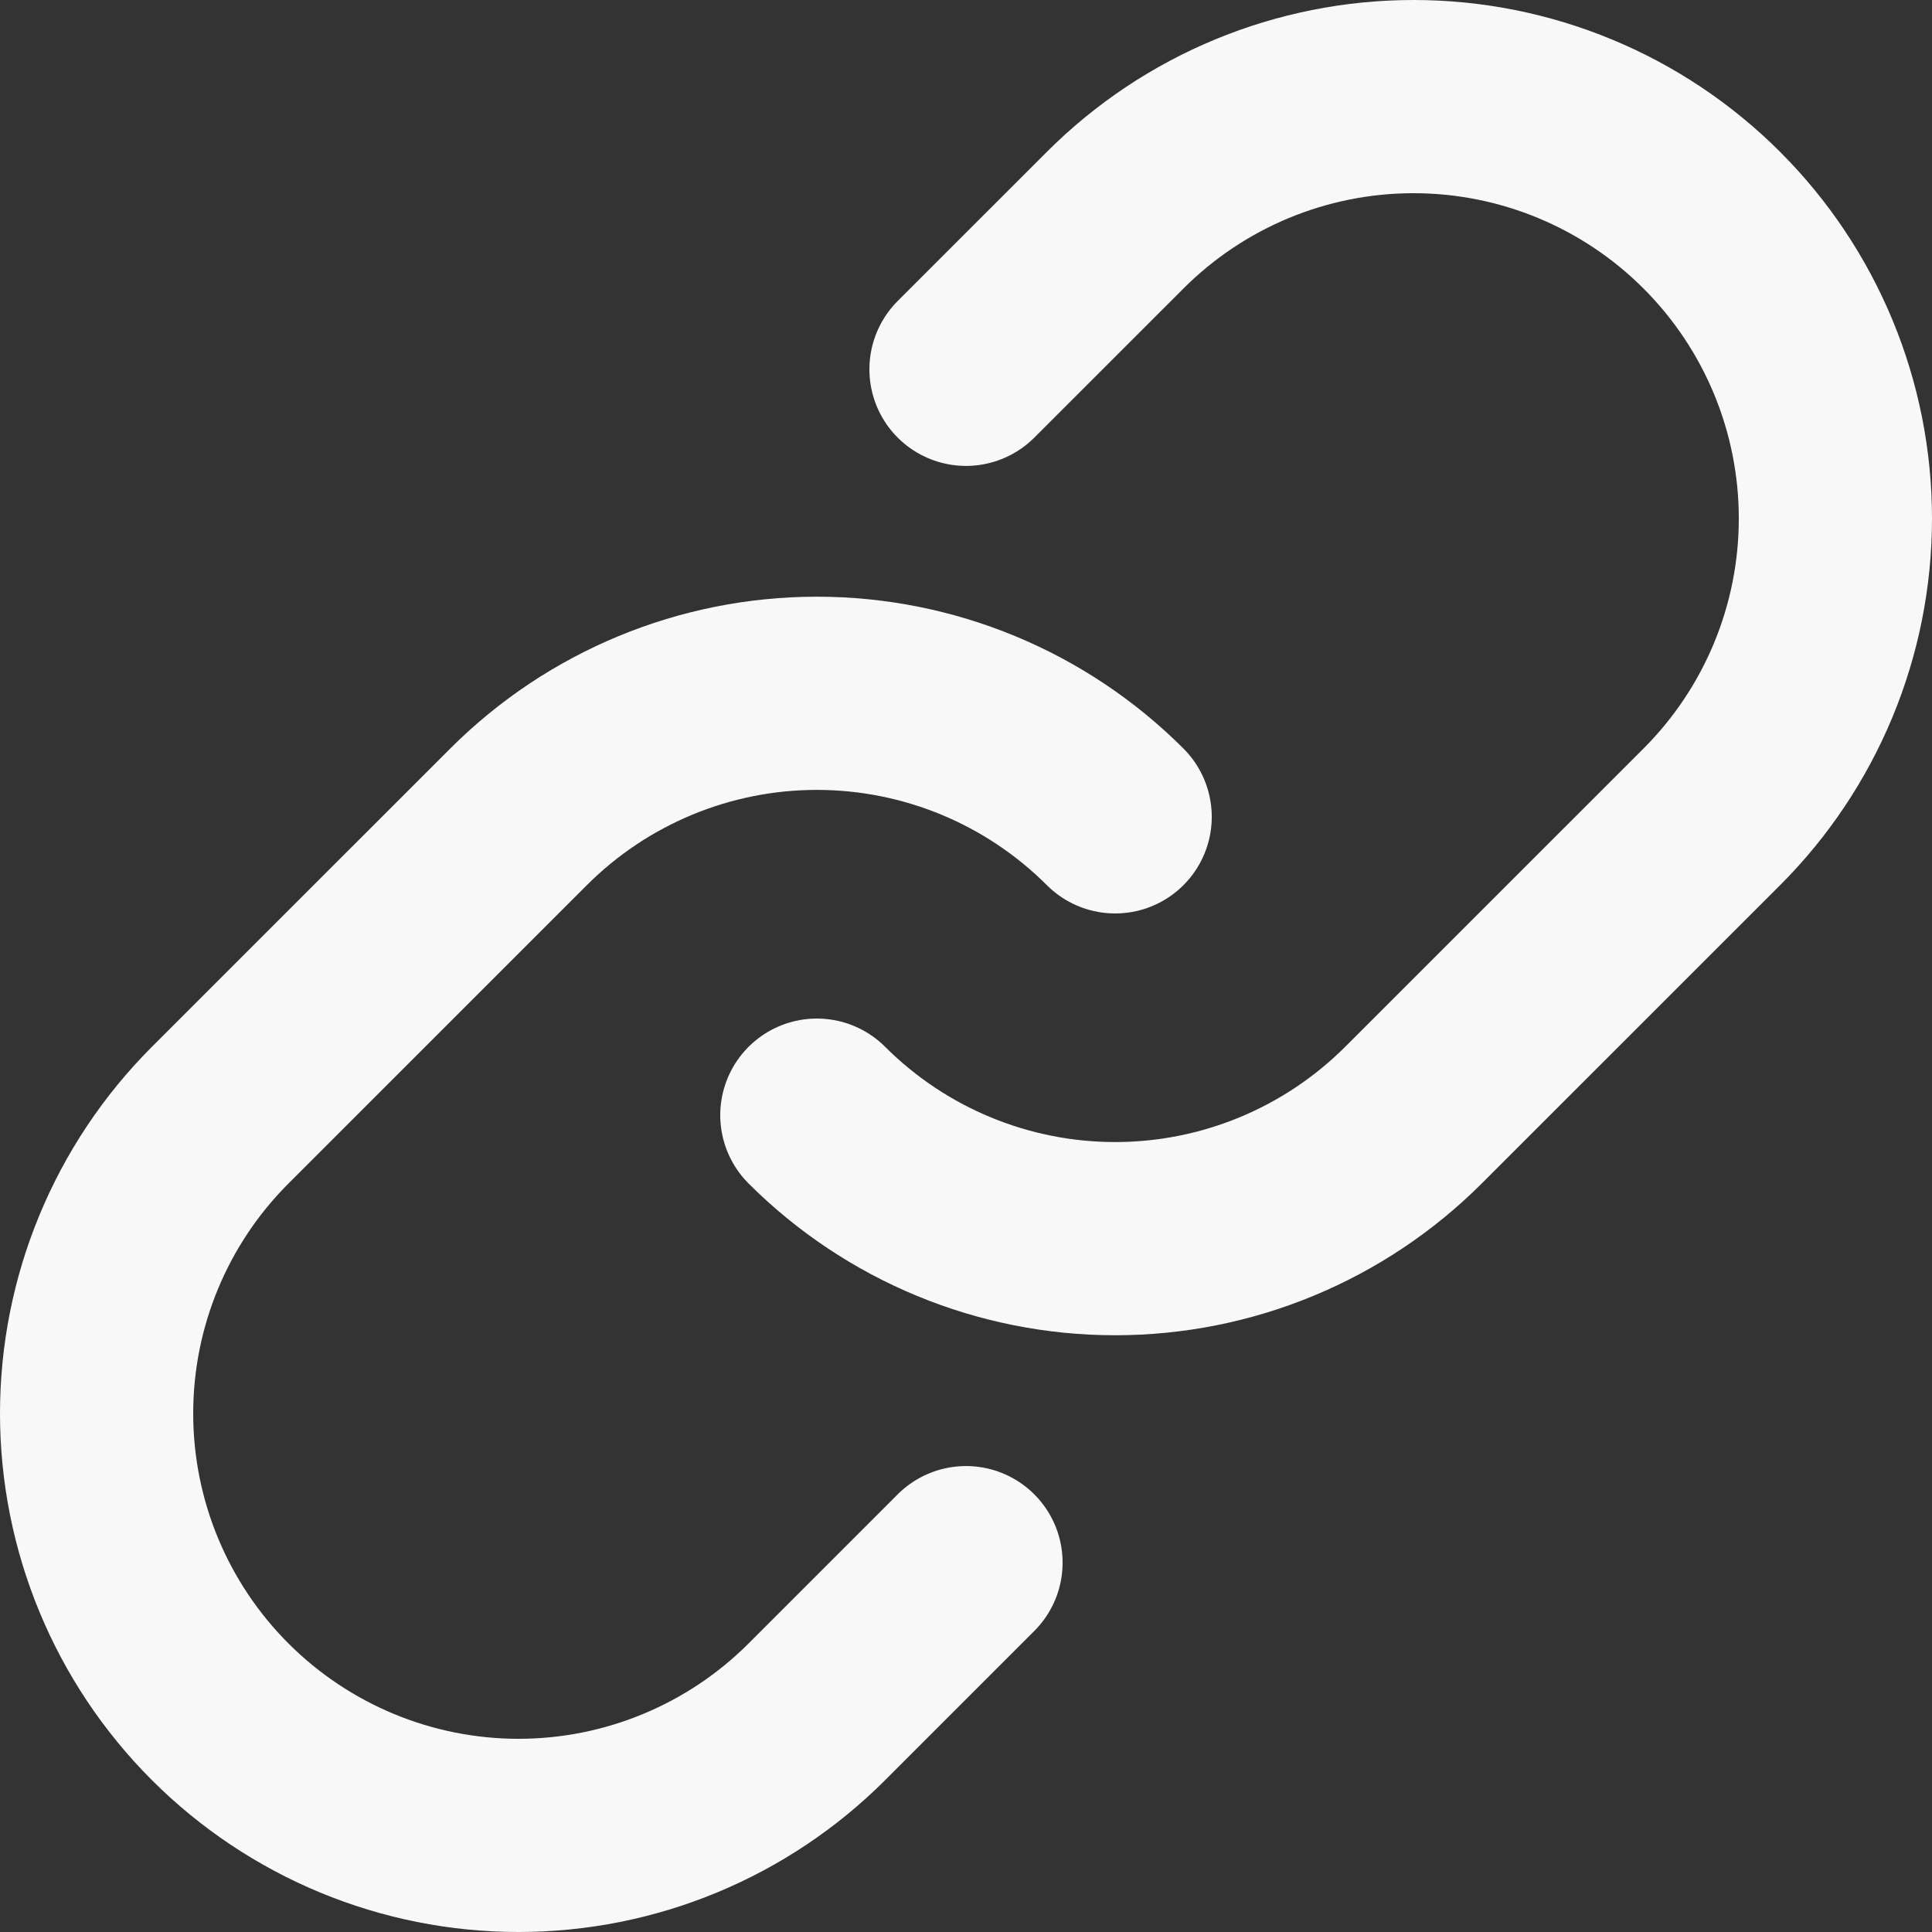 <svg width="40" height="40" viewBox="0 0 40 40" fill="none" xmlns="http://www.w3.org/2000/svg">
<rect x="0" y="0" width="40" height="40" fill="#333333" stroke="none"/>
<path d="M23.088 16.912C21.45 15.274 19.228 14.354 16.912 14.354C14.596 14.354 12.374 15.274 10.736 16.912L4.559 23.088C2.92 24.726 2 26.948 2 29.264C2 31.581 2.92 33.803 4.559 35.441C6.197 37.079 8.419 38 10.735 38C13.052 38 15.274 37.079 16.912 35.441L20 32.353" stroke="#F8F8F8" stroke-width="4" stroke-linecap="round" stroke-linejoin="round"/>
<path d="M16.912 23.088C18.55 24.725 20.772 25.645 23.088 25.645C25.404 25.645 27.625 24.725 29.264 23.088L35.441 16.912C37.08 15.274 38 13.052 38 10.735C38 8.419 37.08 6.197 35.441 4.559C33.803 2.92 31.581 2 29.265 2C26.948 2 24.726 2.92 23.088 4.559L20 7.646" stroke="#F8F8F8" stroke-width="4" stroke-linecap="round" stroke-linejoin="round"/>
</svg>
